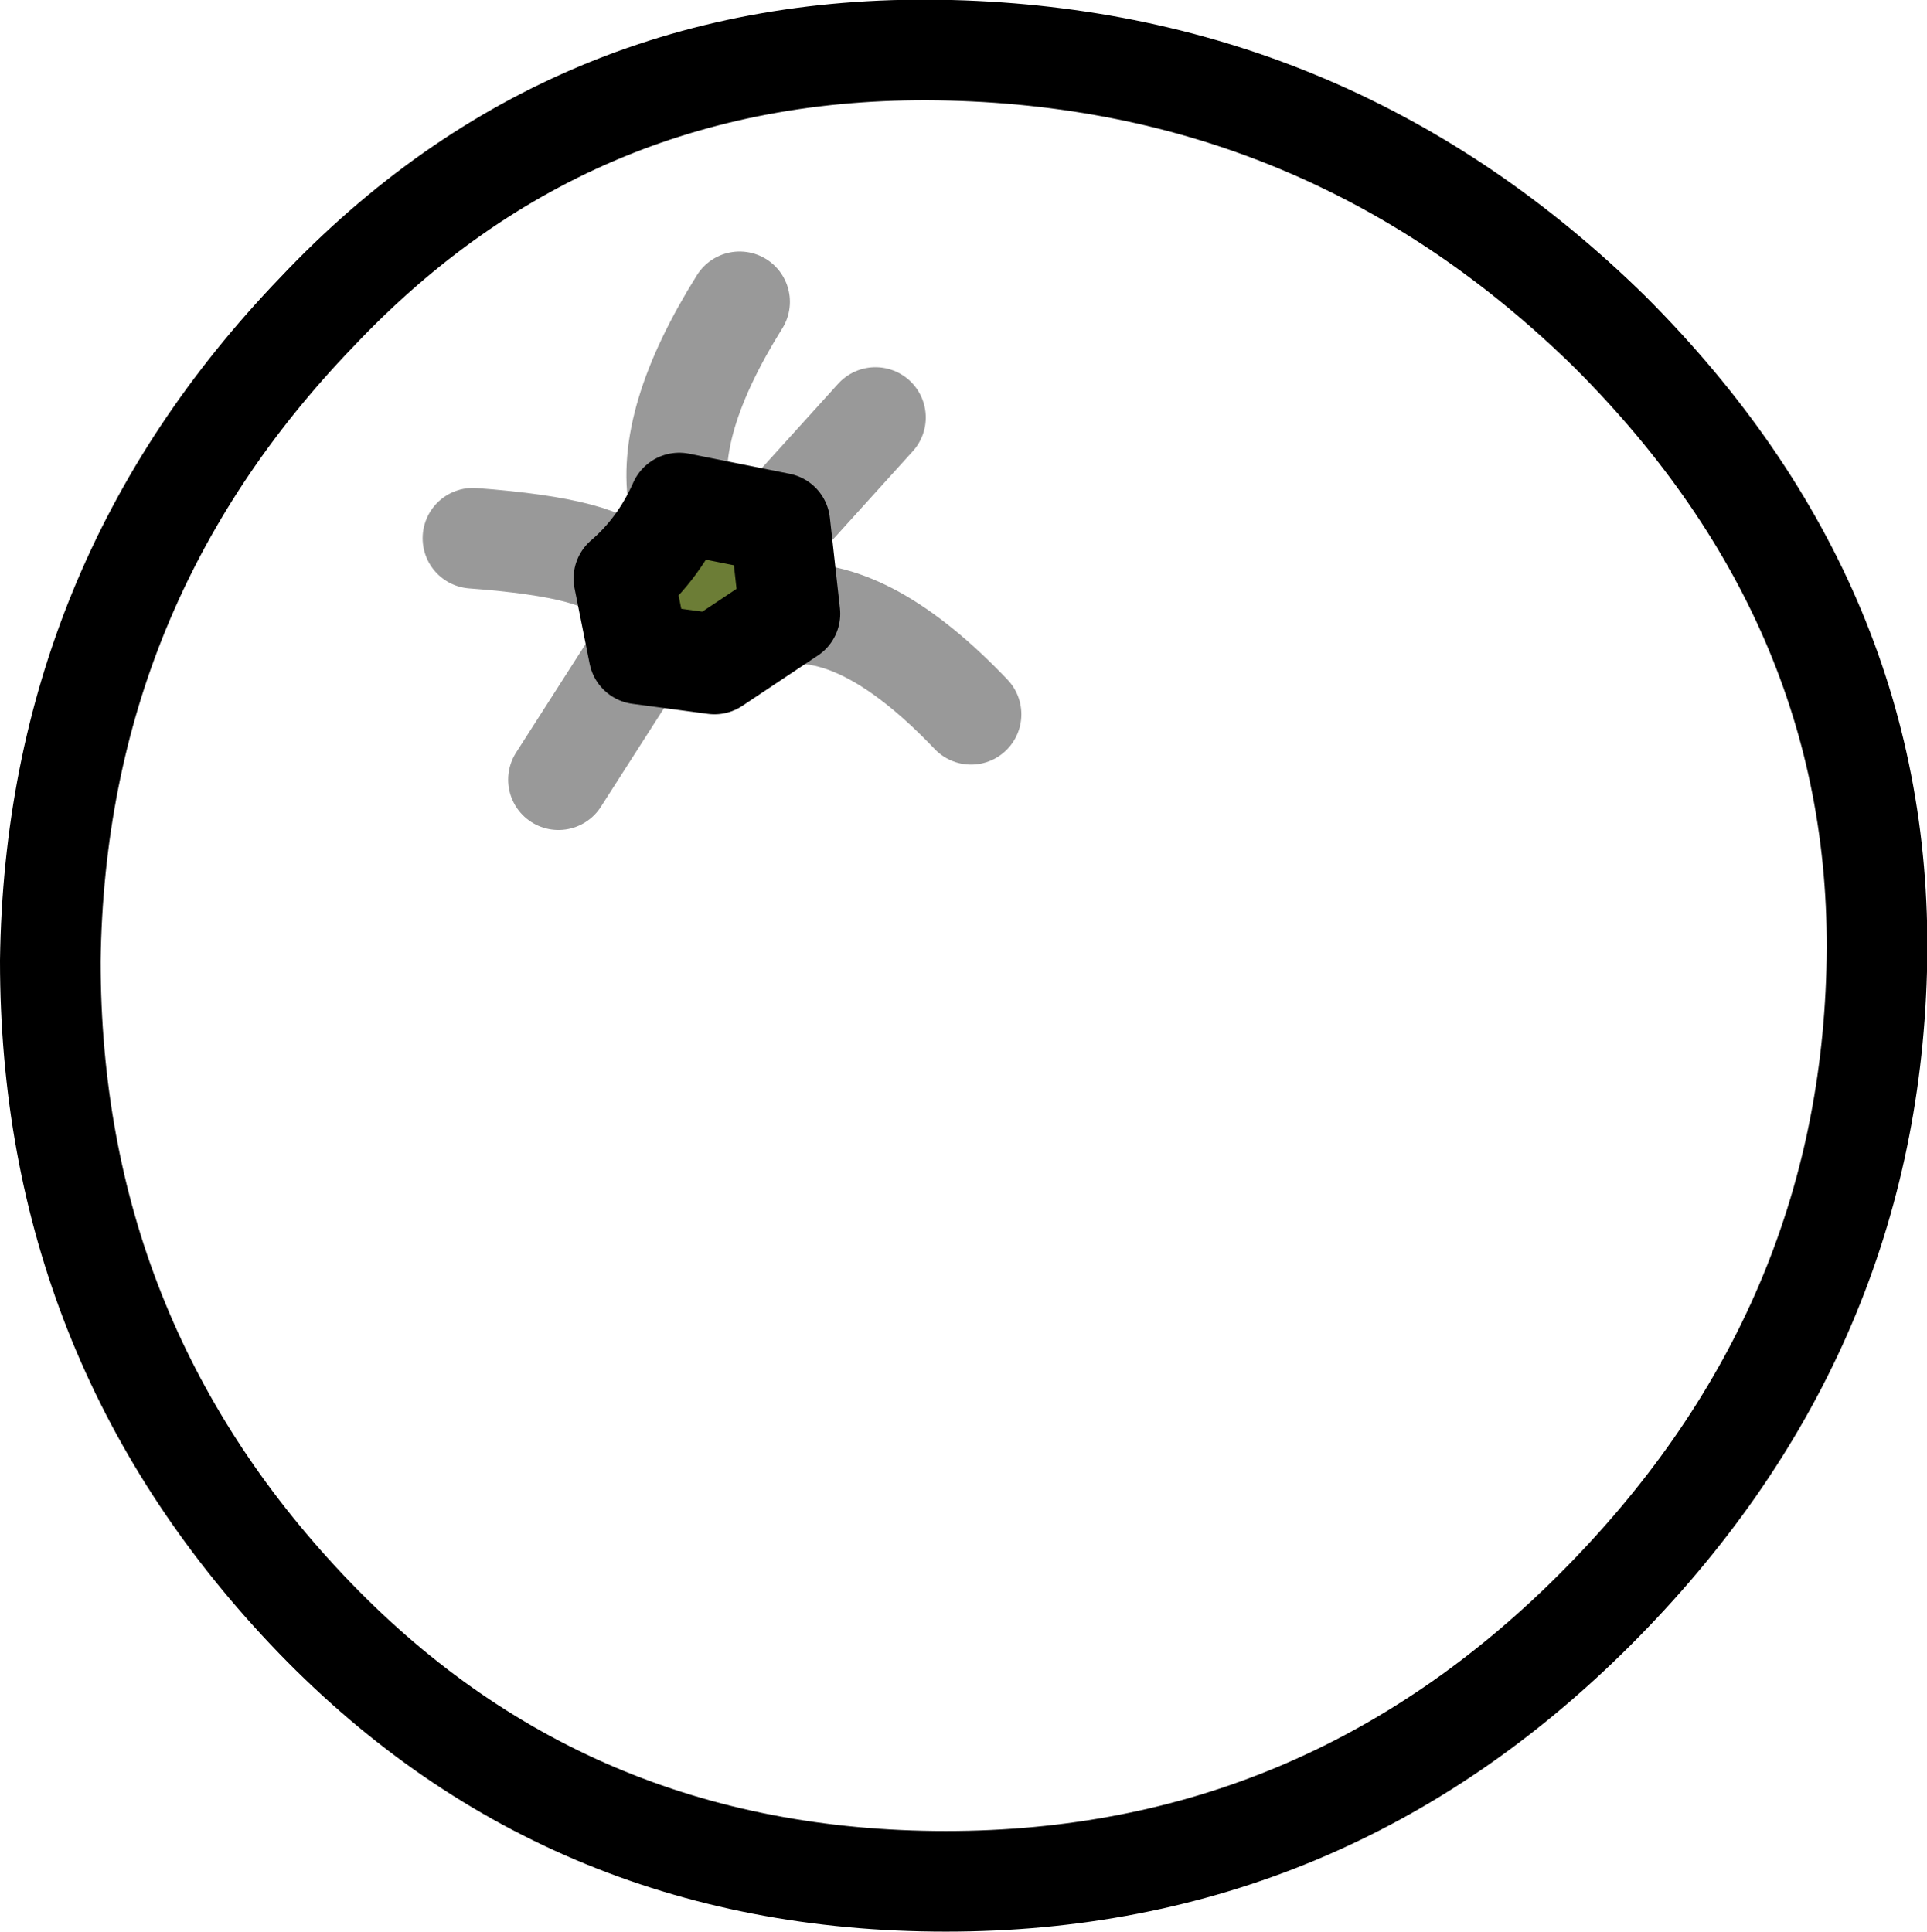 <?xml version="1.0" encoding="UTF-8" standalone="no"?>
<svg xmlns:xlink="http://www.w3.org/1999/xlink" height="19.2px" width="19.15px" xmlns="http://www.w3.org/2000/svg">
  <g transform="matrix(1.0, 0.0, 0.0, 1.0, 8.3, 7.5)">
    <path d="M7.7 -4.2 Q10.45 -1.45 10.35 2.15 10.25 5.8 7.55 8.5 4.85 11.2 1.1 11.2 -2.7 11.2 -5.25 8.5 -7.8 5.8 -7.8 2.05 -7.75 -1.7 -5.15 -4.4 -2.6 -7.1 1.15 -7.0 4.95 -6.9 7.7 -4.2 Z" fill="none" stroke="#000000" stroke-linecap="round" stroke-linejoin="round" stroke-width="1.0"/>
    <path d="M-1.55 -2.5 L-0.55 -2.3 -0.45 -1.4 -1.2 -0.9 -1.95 -1.0 -2.1 -1.75 Q-1.75 -2.05 -1.55 -2.5" fill="#b4d15a" fill-rule="evenodd" stroke="none"/>
    <path d="M-1.55 -2.5 L-0.55 -2.3 -0.45 -1.4 -1.2 -0.9 -1.95 -1.0 -2.1 -1.75 Q-1.75 -2.05 -1.55 -2.5" fill="none" stroke="#000000" stroke-linecap="round" stroke-linejoin="round" stroke-width="1.0"/>
    <path d="M-2.1 -1.75 Q-2.25 -2.05 -3.6 -2.15 M-1.55 -2.5 Q-1.7 -3.3 -0.95 -4.5 M-0.55 -2.3 L0.4 -3.35 M-1.95 -1.0 L-2.75 0.25 M-0.45 -1.4 Q0.35 -1.45 1.35 -0.4" fill="none" stroke="#000000" stroke-linecap="round" stroke-linejoin="round" stroke-opacity="0.4" stroke-width="1.0"/>
    <path d="M-1.6 -1.35 L-1.7 -1.7 -1.4 -2.1 -0.95 -2.0" fill="none" stroke="#000000" stroke-linecap="round" stroke-linejoin="round" stroke-opacity="0.4" stroke-width="1.0"/>
  </g>
</svg>
